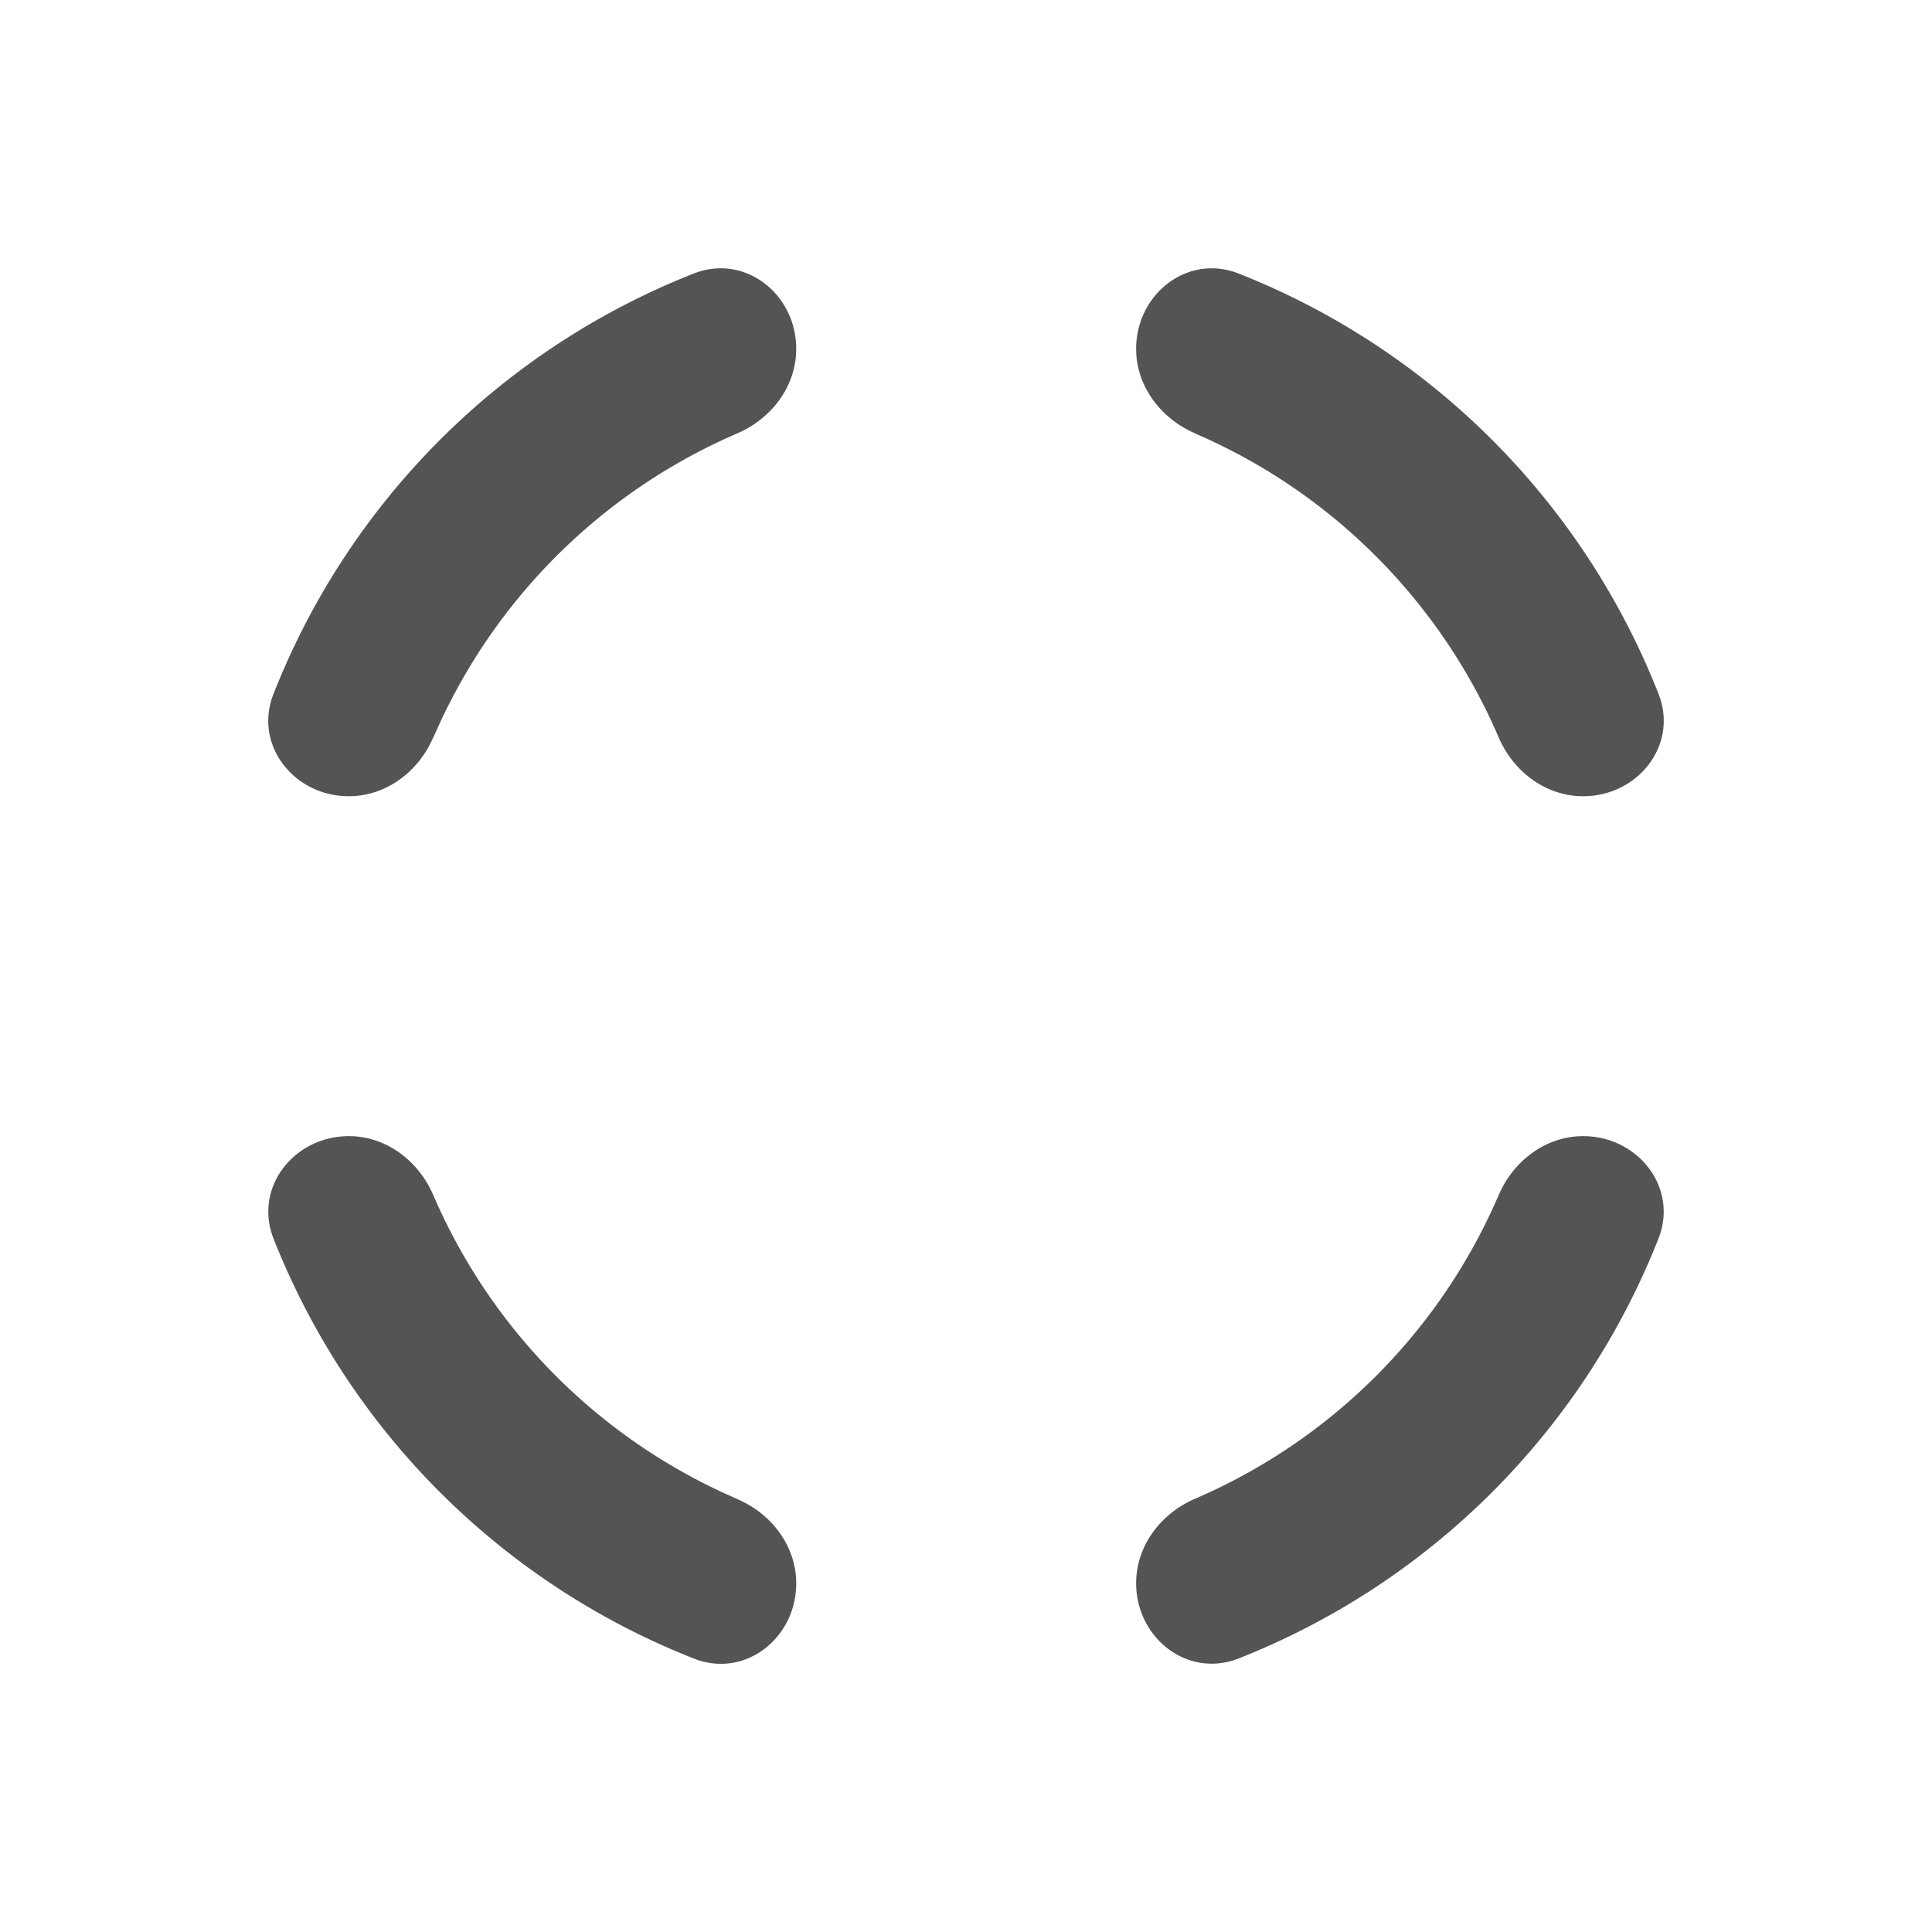 <svg xmlns="http://www.w3.org/2000/svg" width="16" height="16" fill="none">
  <path fill="#545454" d="M9.898 3.589c-.284-.122-.489-.39-.489-.7 0-.454.426-.79.848-.624a6.17 6.17 0 0 1 3.478 3.481c.167.423-.17.848-.624.848-.31 0-.578-.204-.7-.488A4.807 4.807 0 0 0 9.898 3.59Zm-6.31 2.517c-.121.284-.39.488-.7.488-.453 0-.79-.425-.623-.847a6.168 6.168 0 0 1 3.481-3.482c.423-.166.848.17.848.624 0 .31-.204.578-.488.7A4.813 4.813 0 0 0 3.59 6.106Zm2.52 6.31c.283.121.486.389.486.697 0 .453-.424.789-.846.623a6.17 6.17 0 0 1-3.483-3.479c-.166-.422.17-.848.624-.848.31 0 .578.205.7.49a4.813 4.813 0 0 0 2.519 2.516Zm6.303-2.518c.122-.284.39-.489.7-.489.454 0 .79.426.624.848a6.172 6.172 0 0 1-3.478 3.478c-.422.166-.848-.17-.848-.624 0-.31.205-.578.49-.7a4.802 4.802 0 0 0 2.512-2.513Z"/>
</svg>

